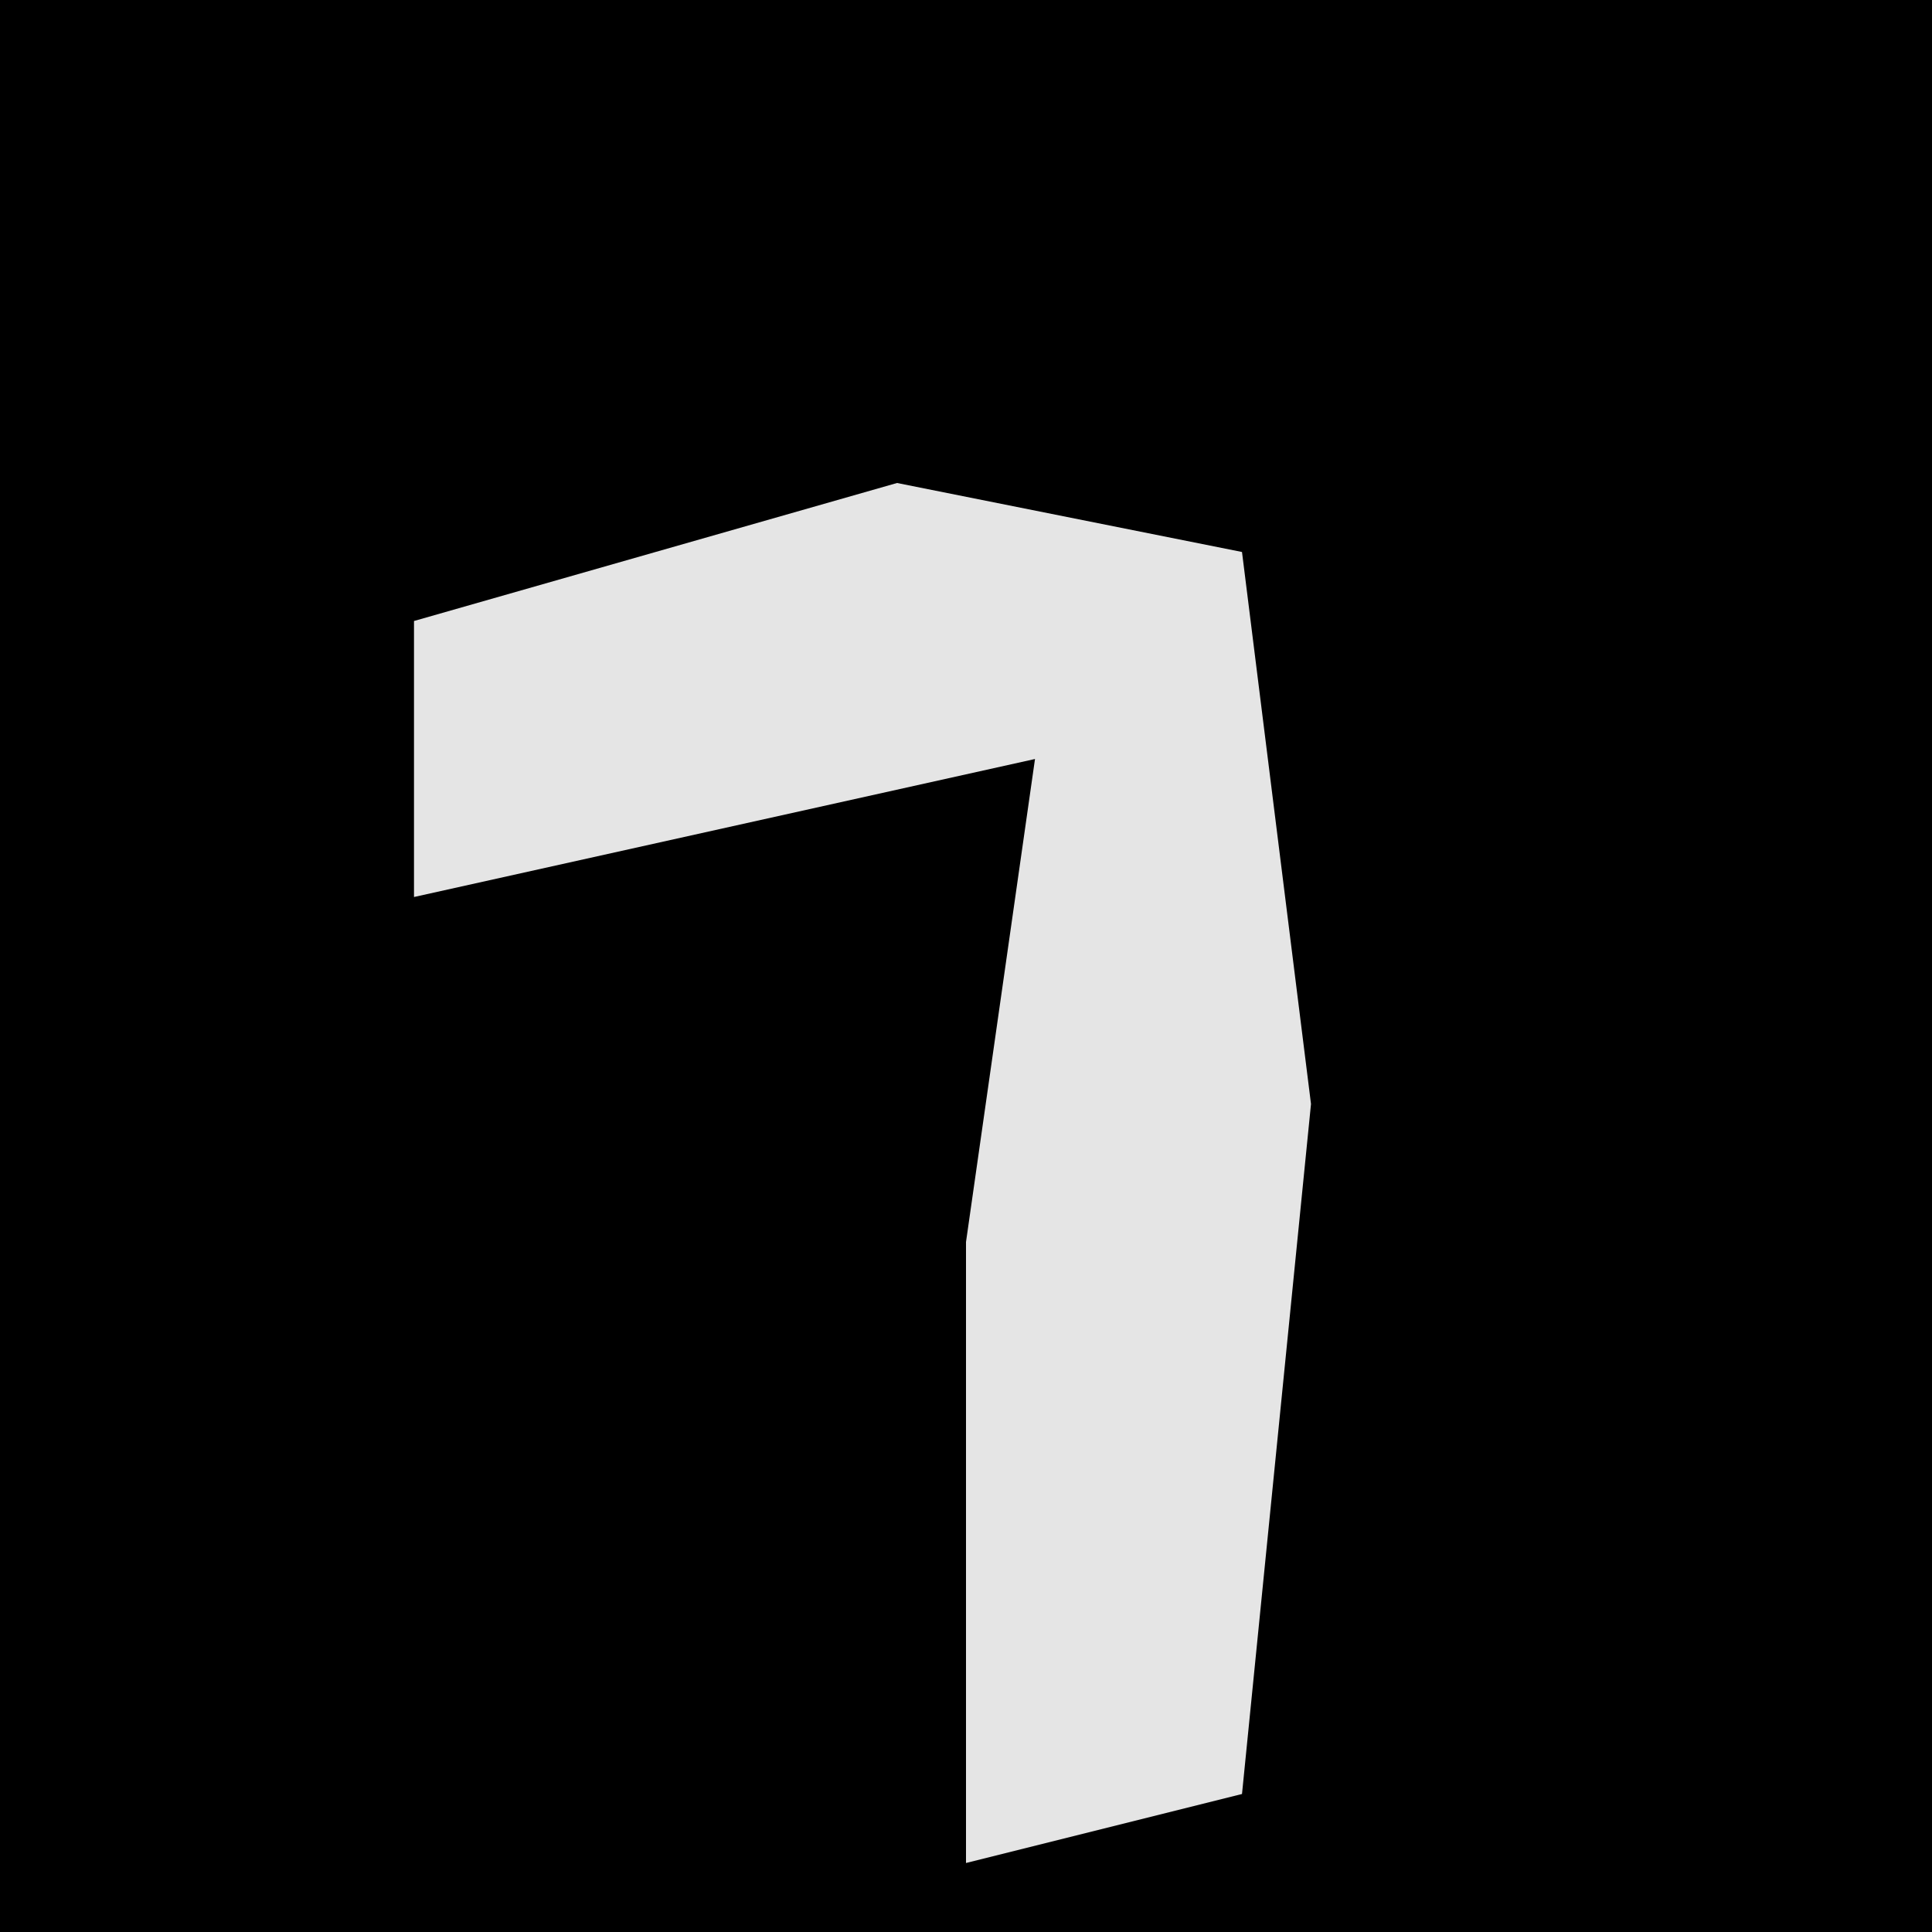 <?xml version="1.0" encoding="UTF-8"?>
<svg version="1.1" xmlns="http://www.w3.org/2000/svg" width="28" height="28">
<path d="M0,0 L28,0 L28,28 L0,28 Z " fill="#000000" transform="translate(0,0)"/>
<path d="M0,0 L5,1 L6,9 L5,19 L1,20 L1,11 L2,4 L-7,6 L-7,2 Z " fill="#E5E5E5" transform="translate(13,7)"/>
</svg>

